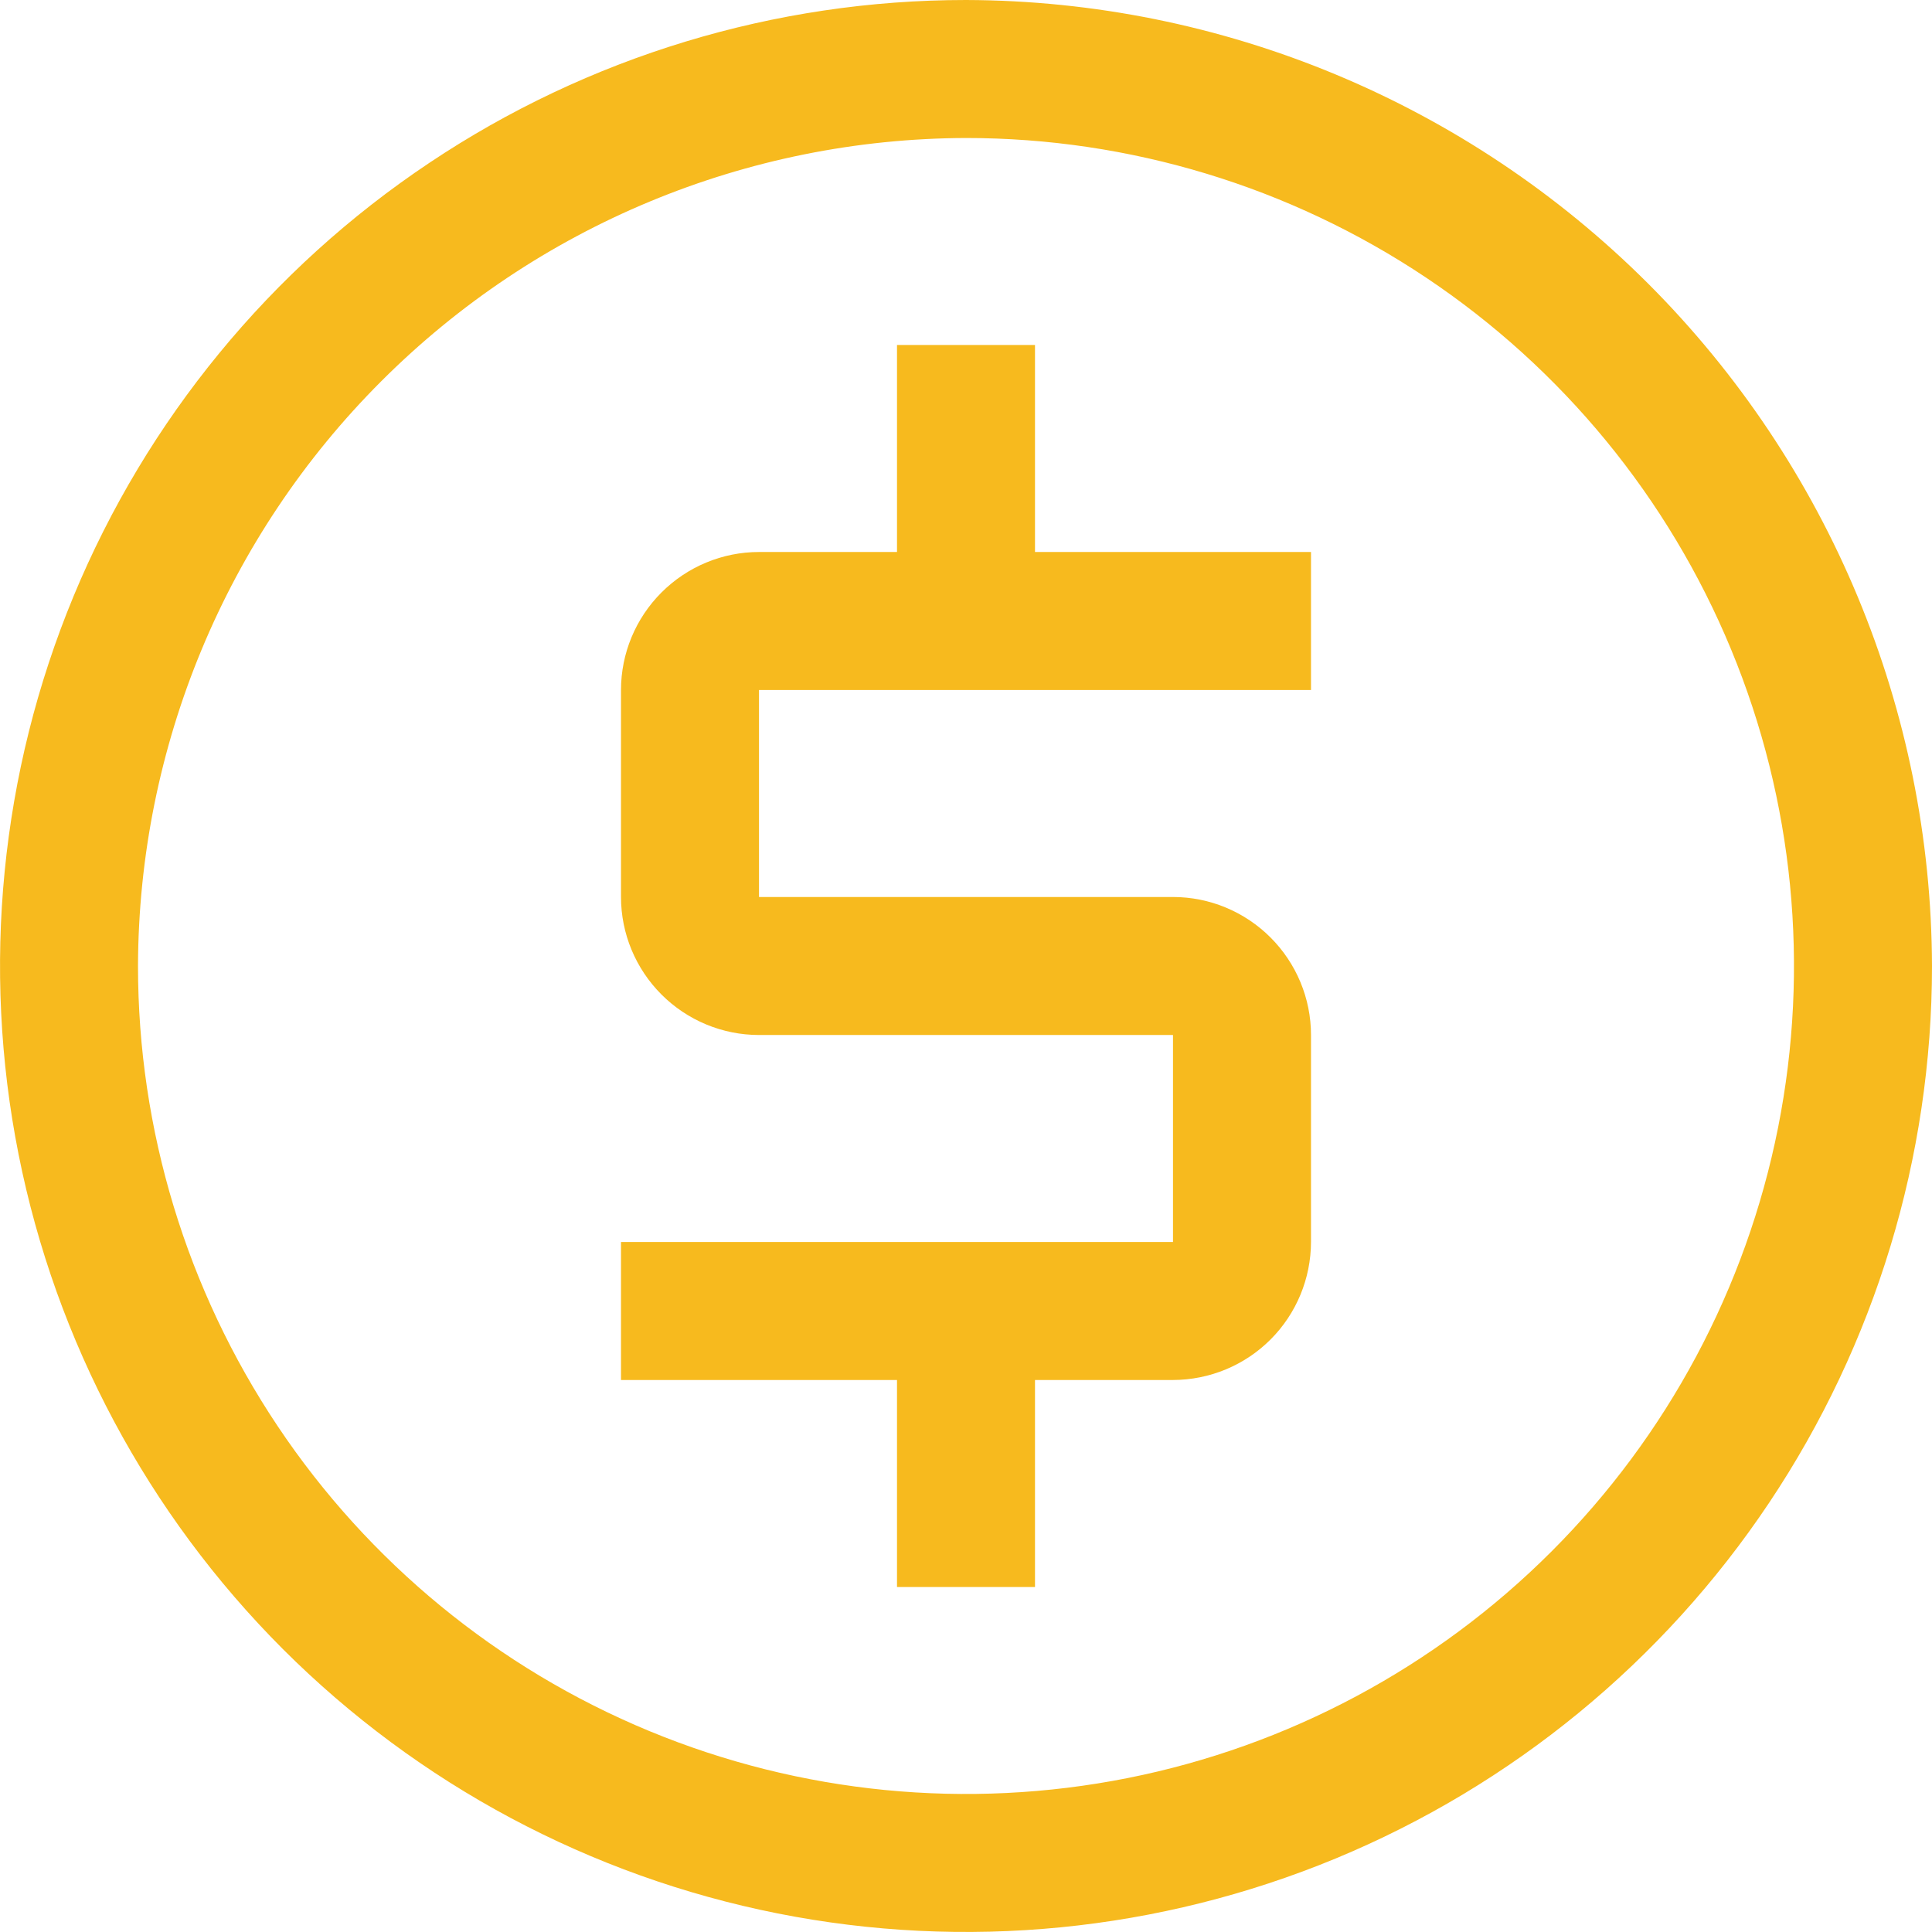 <svg width="21" height="21" viewBox="0 0 21 21" fill="none" xmlns="http://www.w3.org/2000/svg">
<path d="M10.5 1.5C12.28 1.5 14.02 2.028 15.5 3.017C16.98 4.006 18.134 5.411 18.815 7.056C19.496 8.7 19.674 10.51 19.327 12.256C18.98 14.002 18.123 15.605 16.864 16.864C15.605 18.123 14.002 18.98 12.256 19.327C10.51 19.674 8.7 19.496 7.056 18.815C5.411 18.134 4.006 16.98 3.017 15.5C2.028 14.02 1.5 12.28 1.5 10.5C1.507 8.115 2.457 5.83 4.144 4.144C5.83 2.457 8.115 1.507 10.5 1.5V1.5ZM10.5 0C8.423 0 6.393 0.616 4.667 1.77C2.94 2.923 1.594 4.563 0.799 6.482C0.005 8.4 -0.203 10.512 0.202 12.548C0.607 14.585 1.607 16.456 3.075 17.925C4.544 19.393 6.415 20.393 8.452 20.798C10.488 21.203 12.6 20.995 14.518 20.201C16.437 19.406 18.077 18.06 19.23 16.334C20.384 14.607 21 12.577 21 10.5C20.992 7.718 19.883 5.052 17.916 3.084C15.948 1.117 13.282 0.008 10.5 0V0Z" fill="#F7BA1E"/>
<path d="M14.25 7.5V6H11.25V3.75H9.75V6H8.25C7.852 6 7.471 6.159 7.19 6.44C6.909 6.721 6.75 7.102 6.75 7.5V9.75C6.75 10.148 6.909 10.529 7.19 10.81C7.471 11.091 7.852 11.25 8.25 11.25H12.75V13.5H6.75V15H9.75V17.25H11.25V15H12.75C13.148 14.999 13.529 14.841 13.81 14.56C14.091 14.279 14.249 13.898 14.25 13.5V11.25C14.25 10.852 14.091 10.471 13.81 10.19C13.529 9.909 13.148 9.75 12.75 9.75H8.25V7.5H14.25Z" fill="#F7BA1E"/>
</svg>
